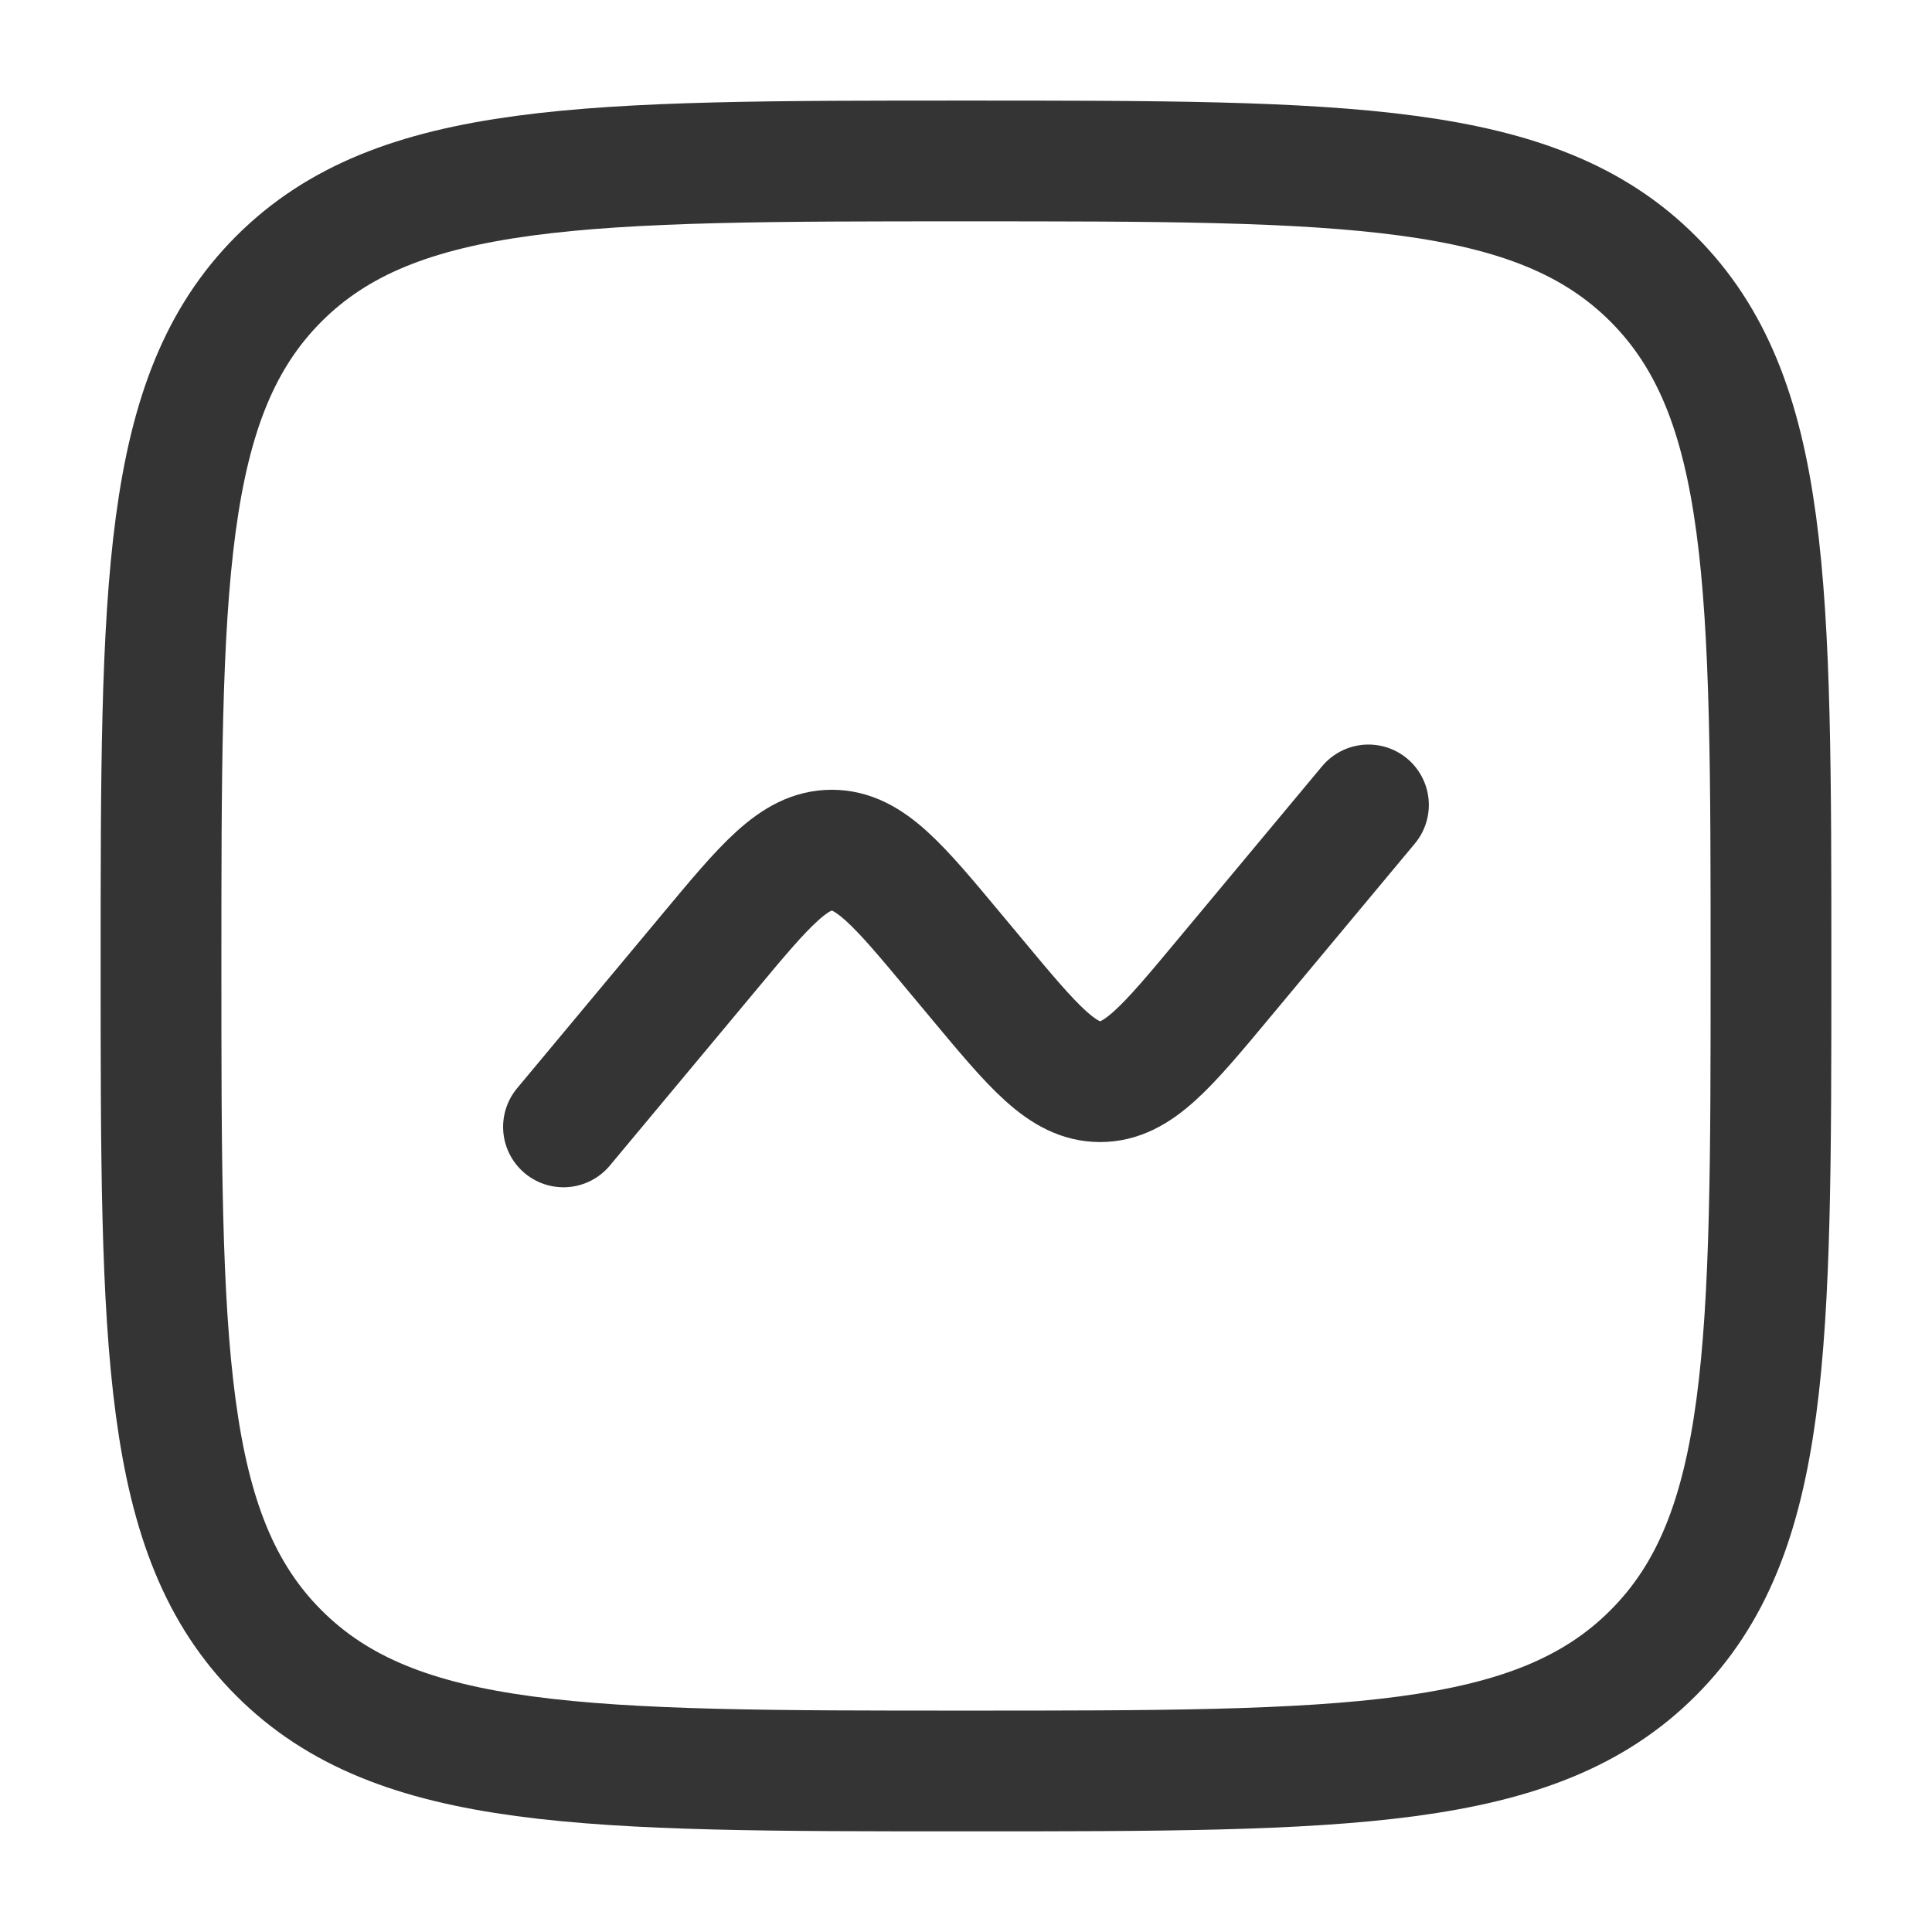 <svg width="32" height="32" viewBox="0 0 32 32" fill="none" xmlns="http://www.w3.org/2000/svg">
<path d="M2.667 15.999C2.667 9.714 2.667 6.571 4.619 4.618C6.573 2.666 9.714 2.666 16 2.666C22.285 2.666 25.428 2.666 27.38 4.618C29.333 6.573 29.333 9.714 29.333 15.999C29.333 22.285 29.333 25.427 27.38 27.379C25.429 29.333 22.285 29.333 16 29.333C9.714 29.333 6.572 29.333 4.619 27.379C2.667 25.429 2.667 22.285 2.667 15.999Z" stroke="#343434" stroke-width="2"/>
<path d="M9.333 18.665L11.729 15.791C12.678 14.651 13.153 14.081 13.777 14.081C14.402 14.081 14.877 14.651 15.826 15.791L16.173 16.207C17.122 17.347 17.597 17.916 18.222 17.916C18.846 17.916 19.321 17.347 20.27 16.207L22.666 13.332" stroke="#343434" stroke-width="2" stroke-linecap="round"/>
</svg>
